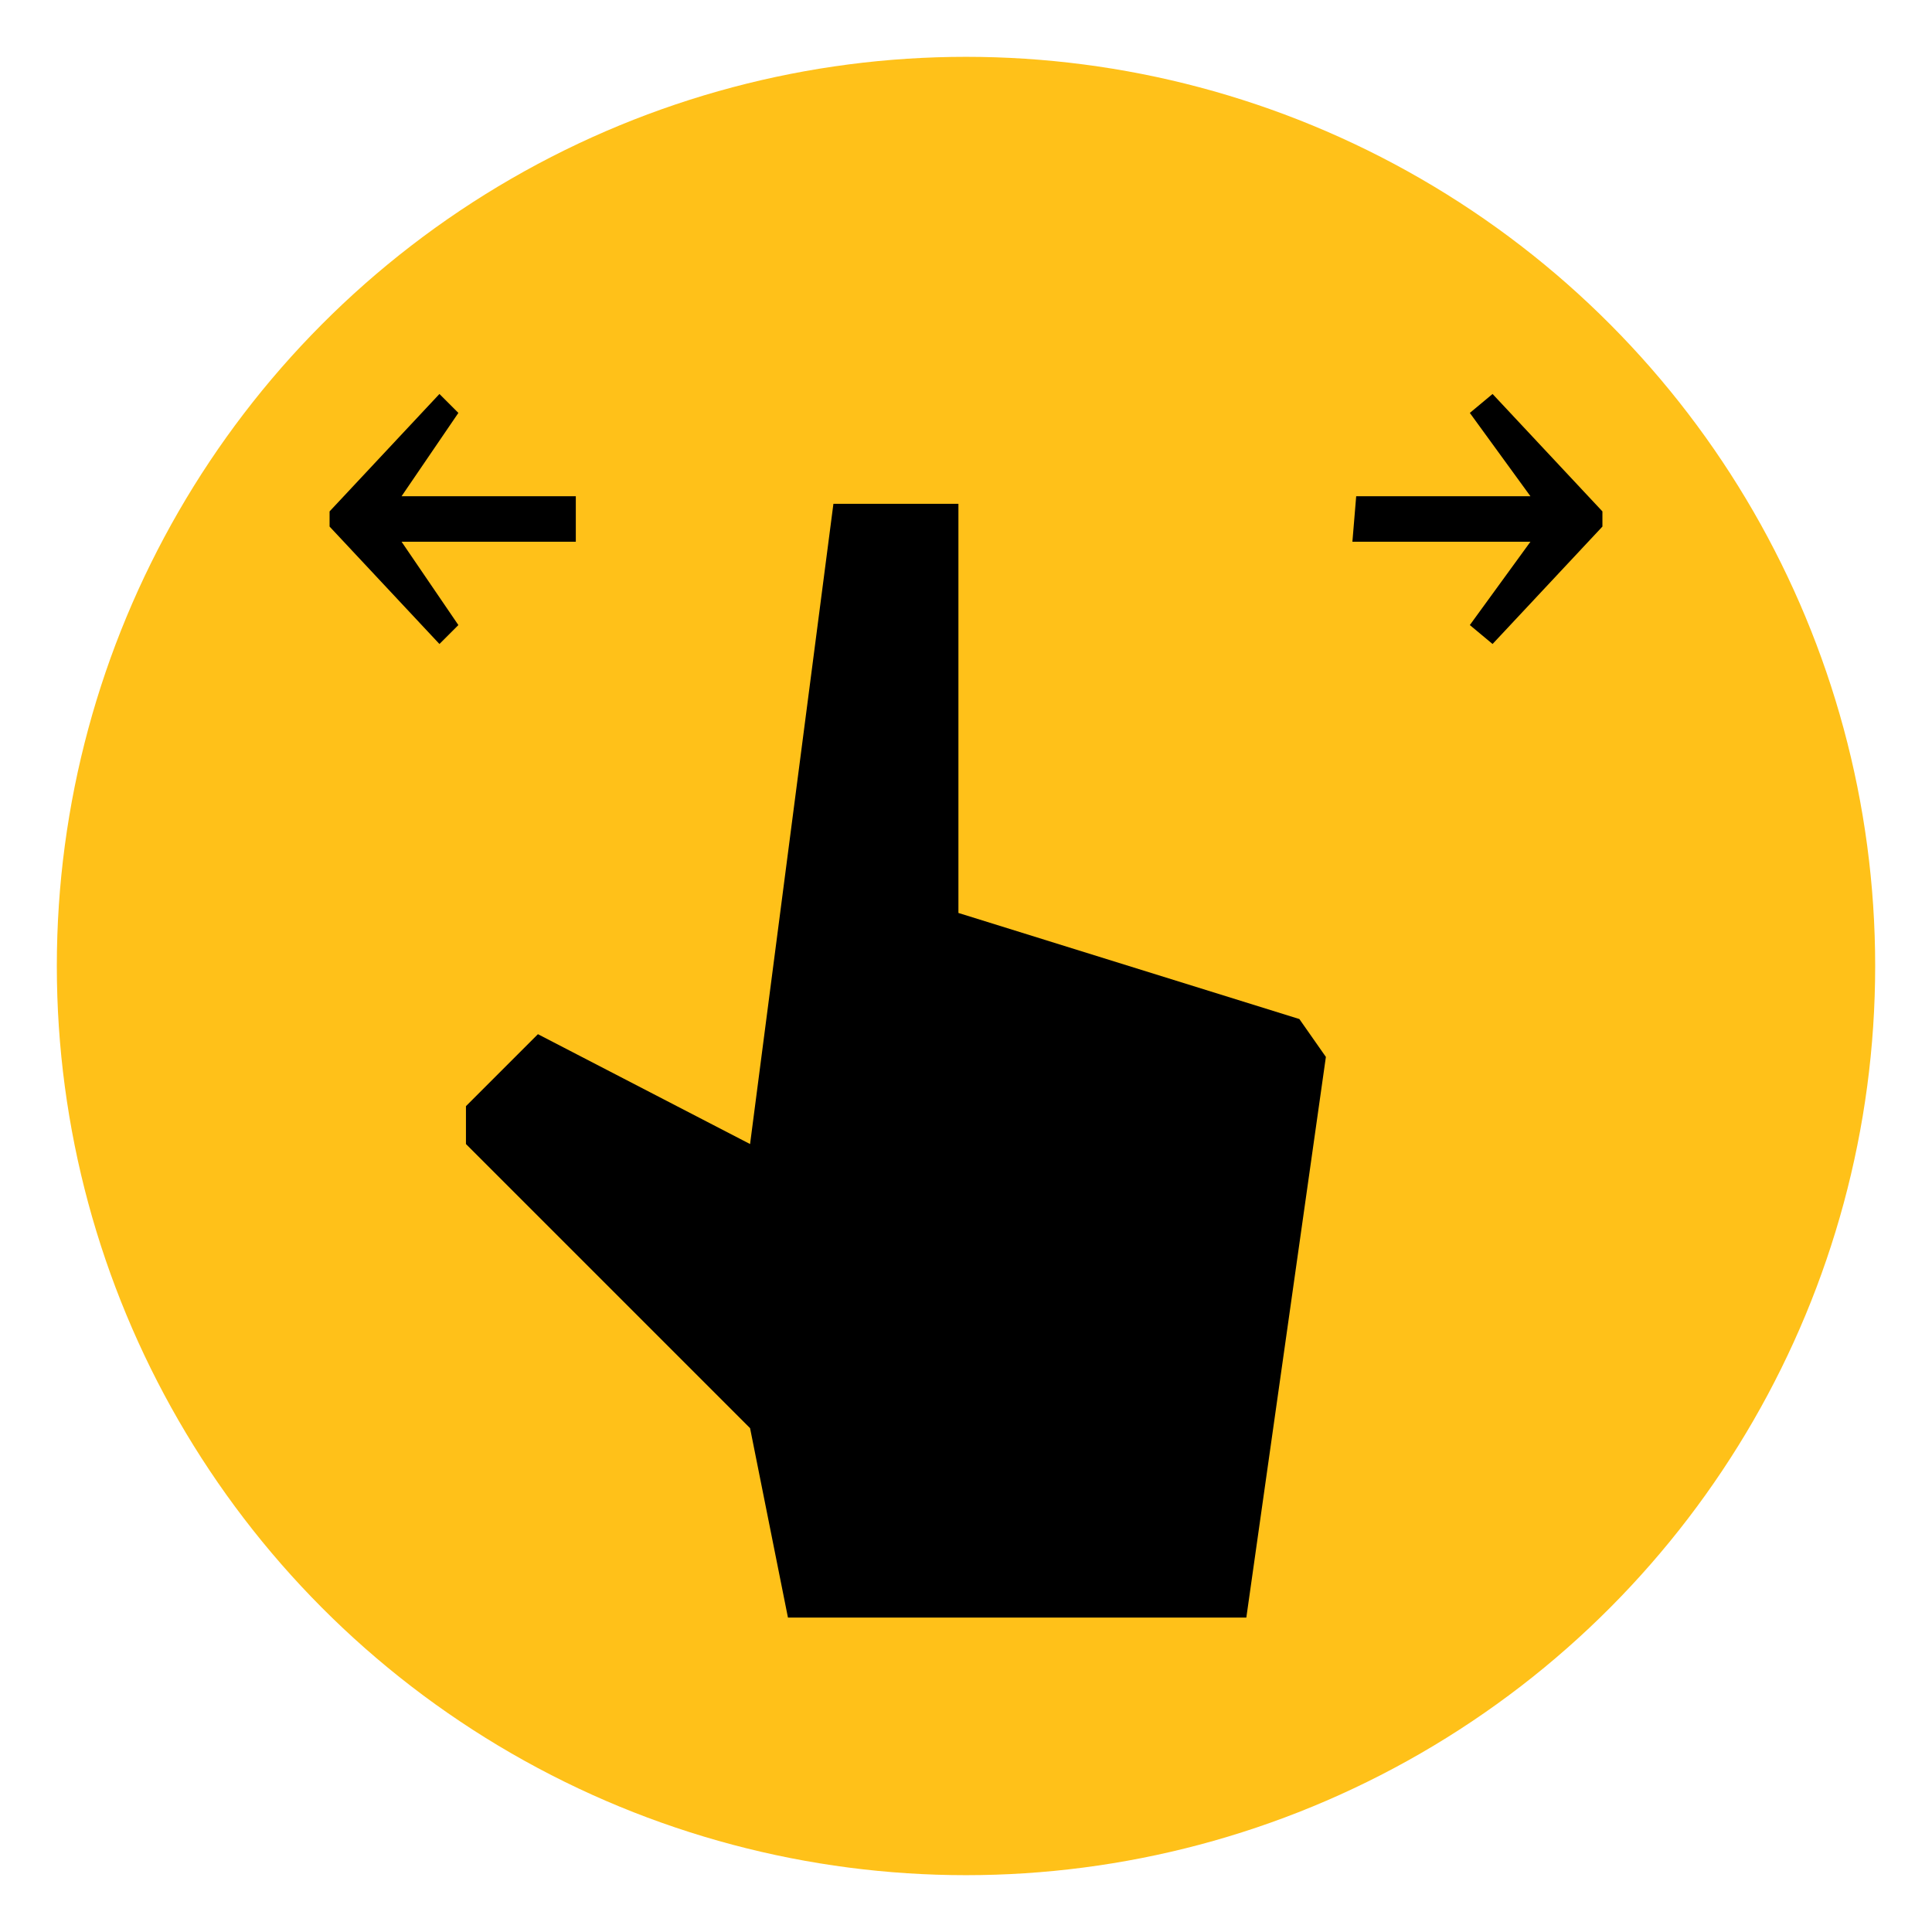 
<svg version="1.1" id="Layer_1" xmlns="http://www.w3.org/2000/svg" xmlns:xlink="http://www.w3.org/1999/xlink" x="0px" y="0px"
	 viewBox="0 0 51 51" style="enable-background:new 0 0 51 51;" xml:space="preserve">
<style type="text/css">
	.st0{opacity:0.9;fill:#ffbb00;}
	
	@keyframes flickerAnimation {
	  0%   { opacity:1; }
	  50%  { opacity:0.85; }
	  100% { opacity:1; }
	}
	@-o-keyframes flickerAnimation{
	  0%   { opacity:1; }
	  50%  { opacity:0.85; }
	  100% { opacity:1; }
	}
	@-moz-keyframes flickerAnimation{
	  0%   { opacity:1; }
	  50%  { opacity:0.85; }
	  100% { opacity:1; }
	}
	@-webkit-keyframes flickerAnimation{
	  0%   { opacity:1; }
	  50%  { opacity:0.85; }
	  100% { opacity:1; }
	}

	.animate-flicker {
	   -webkit-animation: flickerAnimation 4s 3;
	   -moz-animation: flickerAnimation 4s 3;
	   -o-animation: flickerAnimation 4s 3;
	    animation: flickerAnimation 4s 3;
	}


	@-webkit-keyframes handAni {
	    	0%   { transform: translateX(0); } 
	    25%  { transform: translateX(7px); }
	    50%  { transform: translateX(0); }
	    75%  { transform: translateX(-4px); }	
	    100% { transform: translateX(0); }
	}

	@keyframes handAni {
	   	0%   { transform: translateX(0); } 
	    25%  { transform: translateX(7px); }
	    50%  { transform: translateX(0); }
	    75%  { transform: translateX(-4px); }	
	    100% { transform: translateX(0); }
	}

	@-o-keyframes handAni{
	 		0%   { transform: translateX(0); } 
	    25%  { transform: translateX(7px); }
	    50%  { transform: translateX(0); }
	    75%  { transform: translateX(-4px); }	
	    100% { transform: translateX(0); }
	}

	@-moz-keyframes handAni{
	  	0%   { transform: translateX(0); } 
	    25%  { transform: translateX(7px); }
	    50%  { transform: translateX(0); }
	    75%  { transform: translateX(-4px); }	
	    100% { transform: translateX(0); }
	}

	.swipe-hand{ 
		-webkit-animation: handAni 4s 2;
	   -moz-animation: handAni 4s 2;
	   -o-animation: handAni 4s 2;
	    animation: handAni 4s 2;
	    fill:#000;
	}


	
</style>
<circle class="st0 animate-flicker" cx="25.5" cy="25.5" r="24"/>

<polygon points="12.1,10.9 10.6,13.1 15.2,13.1 15.2,14.3 10.6,14.3 12.1,16.5 11.6,17 8.7,13.9 8.7,13.5 11.6,10.4 "/>
<polygon points="38.8,16.5 40.4,14.3 35.7,14.3 35.8,13.1 40.4,13.1 38.8,10.9 39.4,10.4 42.3,13.5 42.3,13.9 39.4,17 "/>
<polygon  class="swipe-hand"  points="35,27.9 32.9,42.7 20.8,42.7 19.8,37.7 12.3,30.2 12.3,29.2 14.2,27.3 19.8,30.2 19.8,30.2 22,13.3 25.3,13.3 
	25.3,24.1 34.3,26.9 "/>

</svg>
